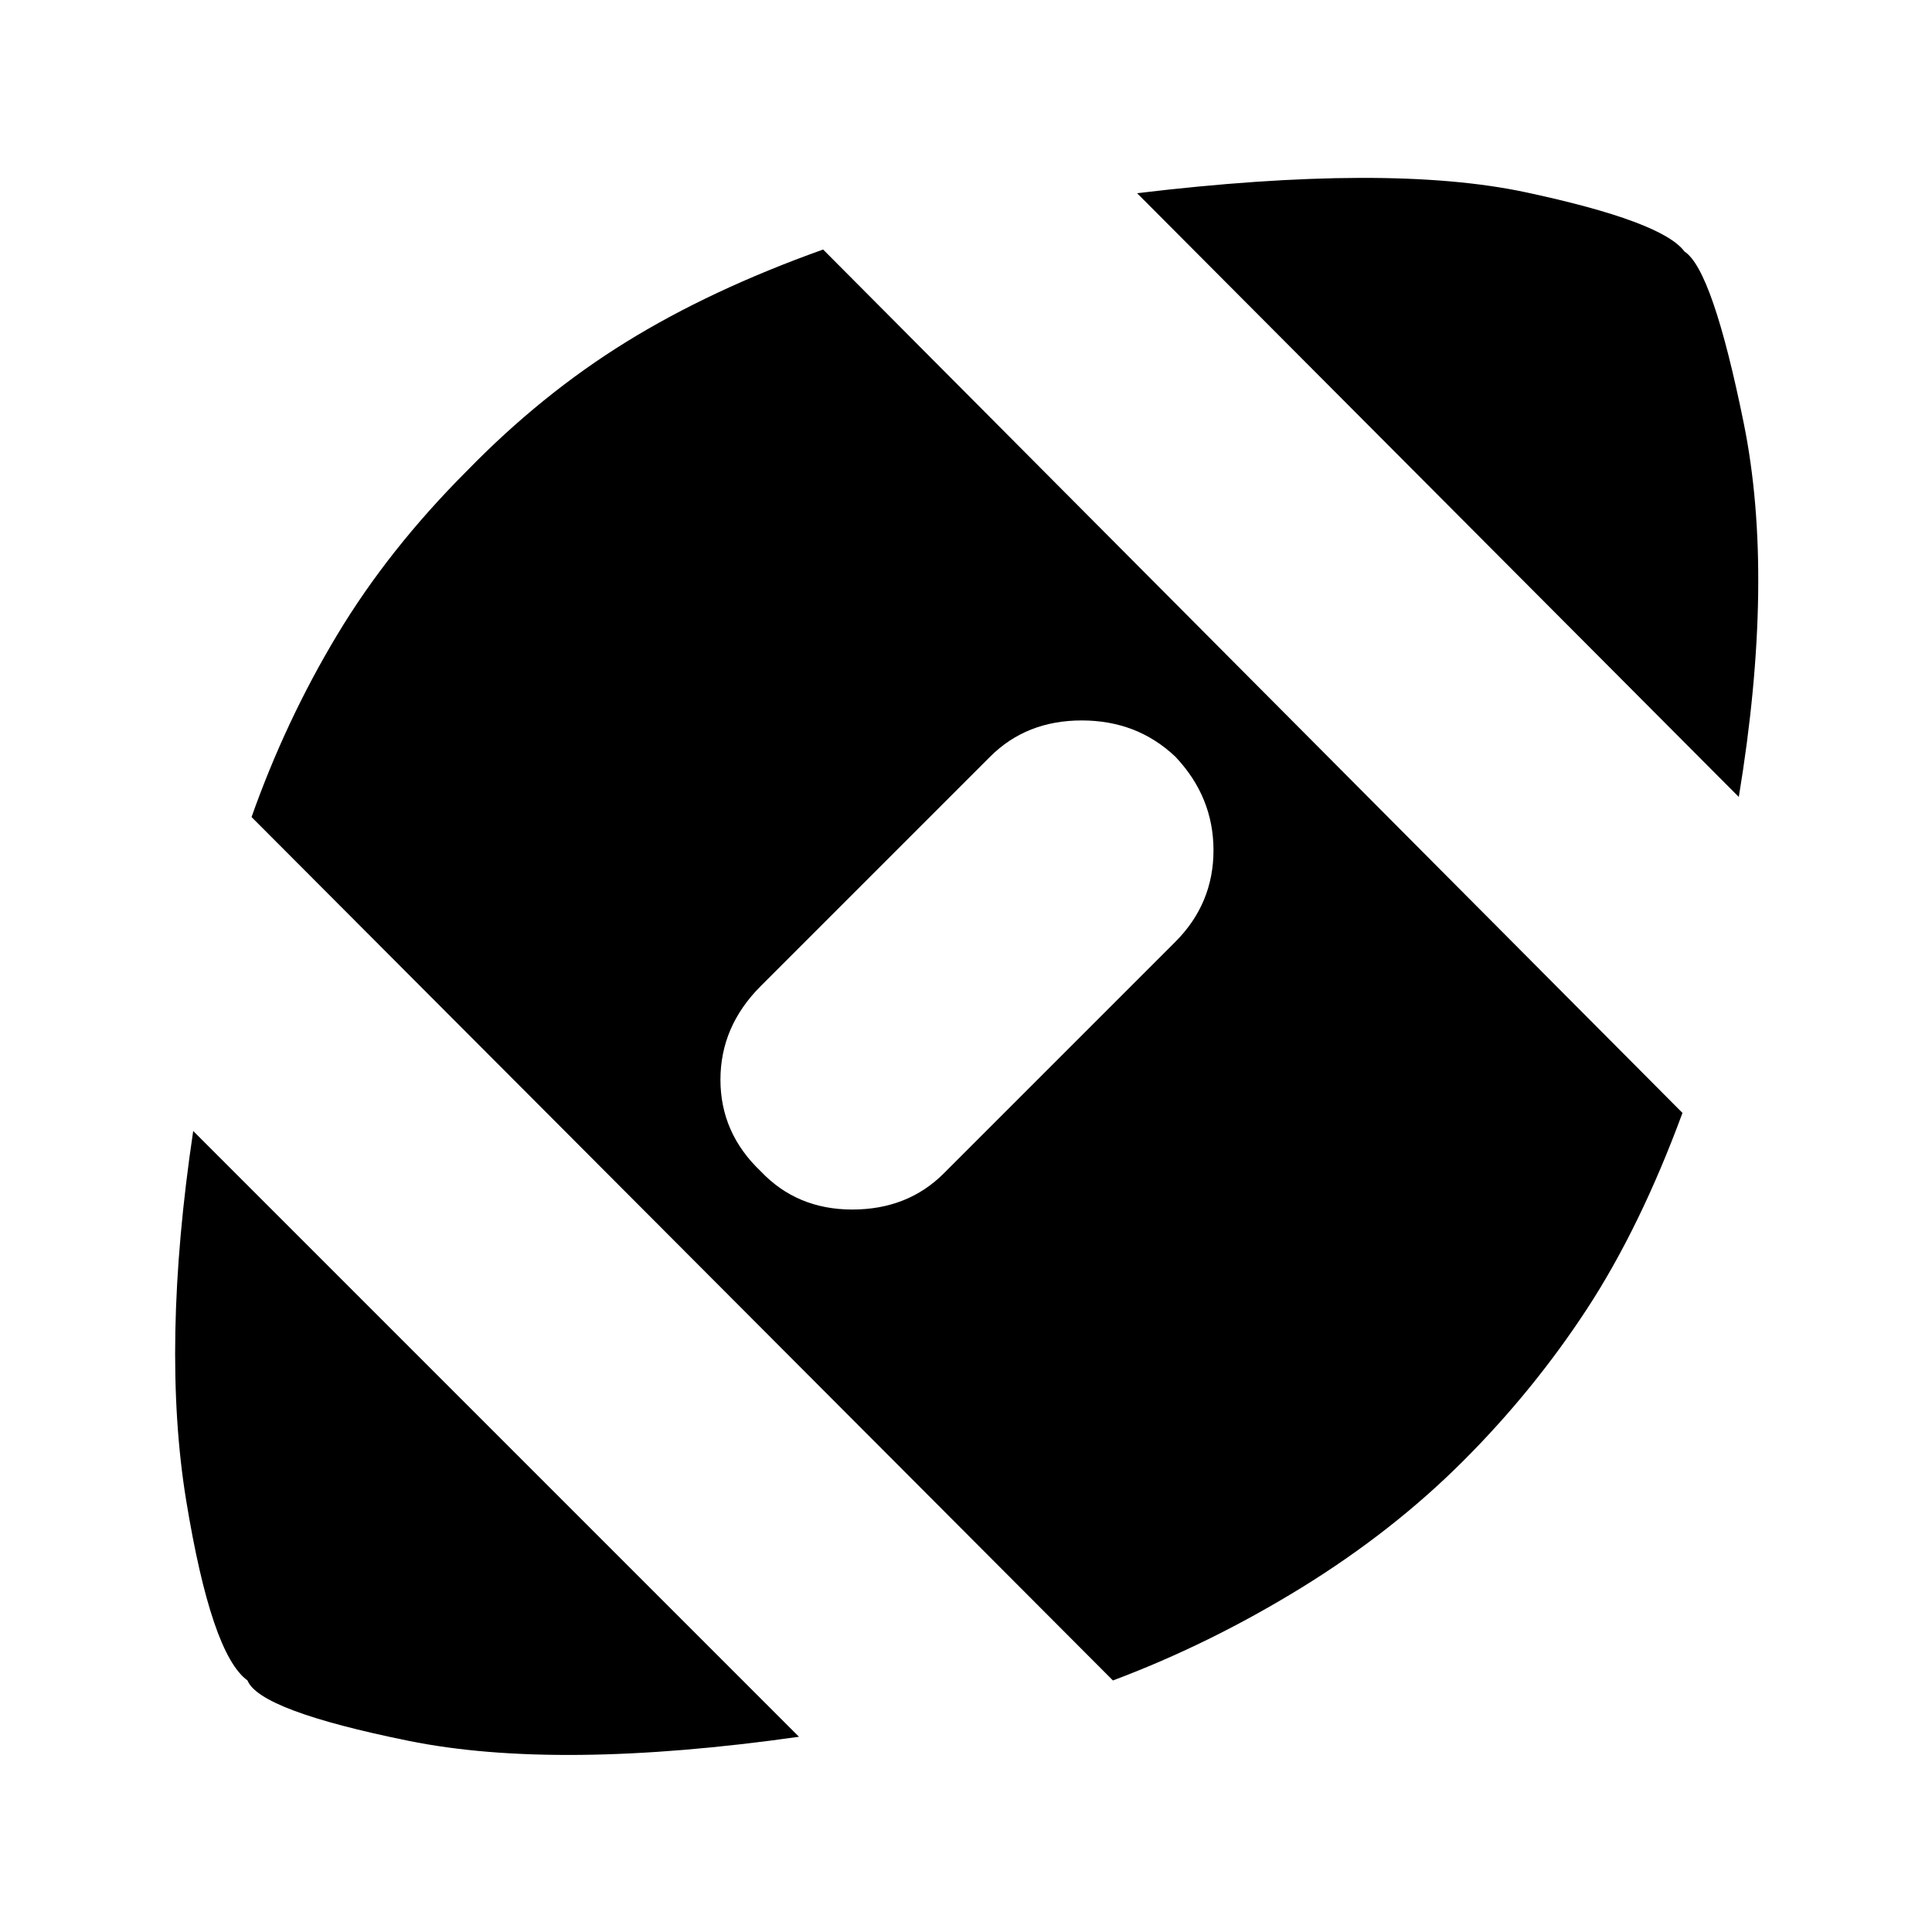 <svg xmlns="http://www.w3.org/2000/svg" height="20" width="20"><path d="M8.271 17.979q-2.5.354-4.042.042-1.541-.313-1.667-.625-.374-.271-.635-1.865-.26-1.593.073-3.823Zm3.25-.583L2.604 8.458q.354-1 .886-1.885.531-.885 1.343-1.698.771-.792 1.646-1.333.875-.542 2.042-.959l8.896 8.938q-.438 1.187-.99 2.031-.552.844-1.281 1.573-.729.729-1.677 1.313-.948.583-1.948.958Zm-3.646-5.271q.375.396.948.396t.948-.375l2.396-2.396q.395-.396.395-.948 0-.552-.395-.969-.396-.375-.969-.375t-.948.375l-2.375 2.375q-.417.417-.417.969t.417.948ZM18 8.25 11.771 2q2.604-.312 4.021-.01 1.416.302 1.646.614.291.188.614 1.781.323 1.594-.052 3.865Z"/></svg>